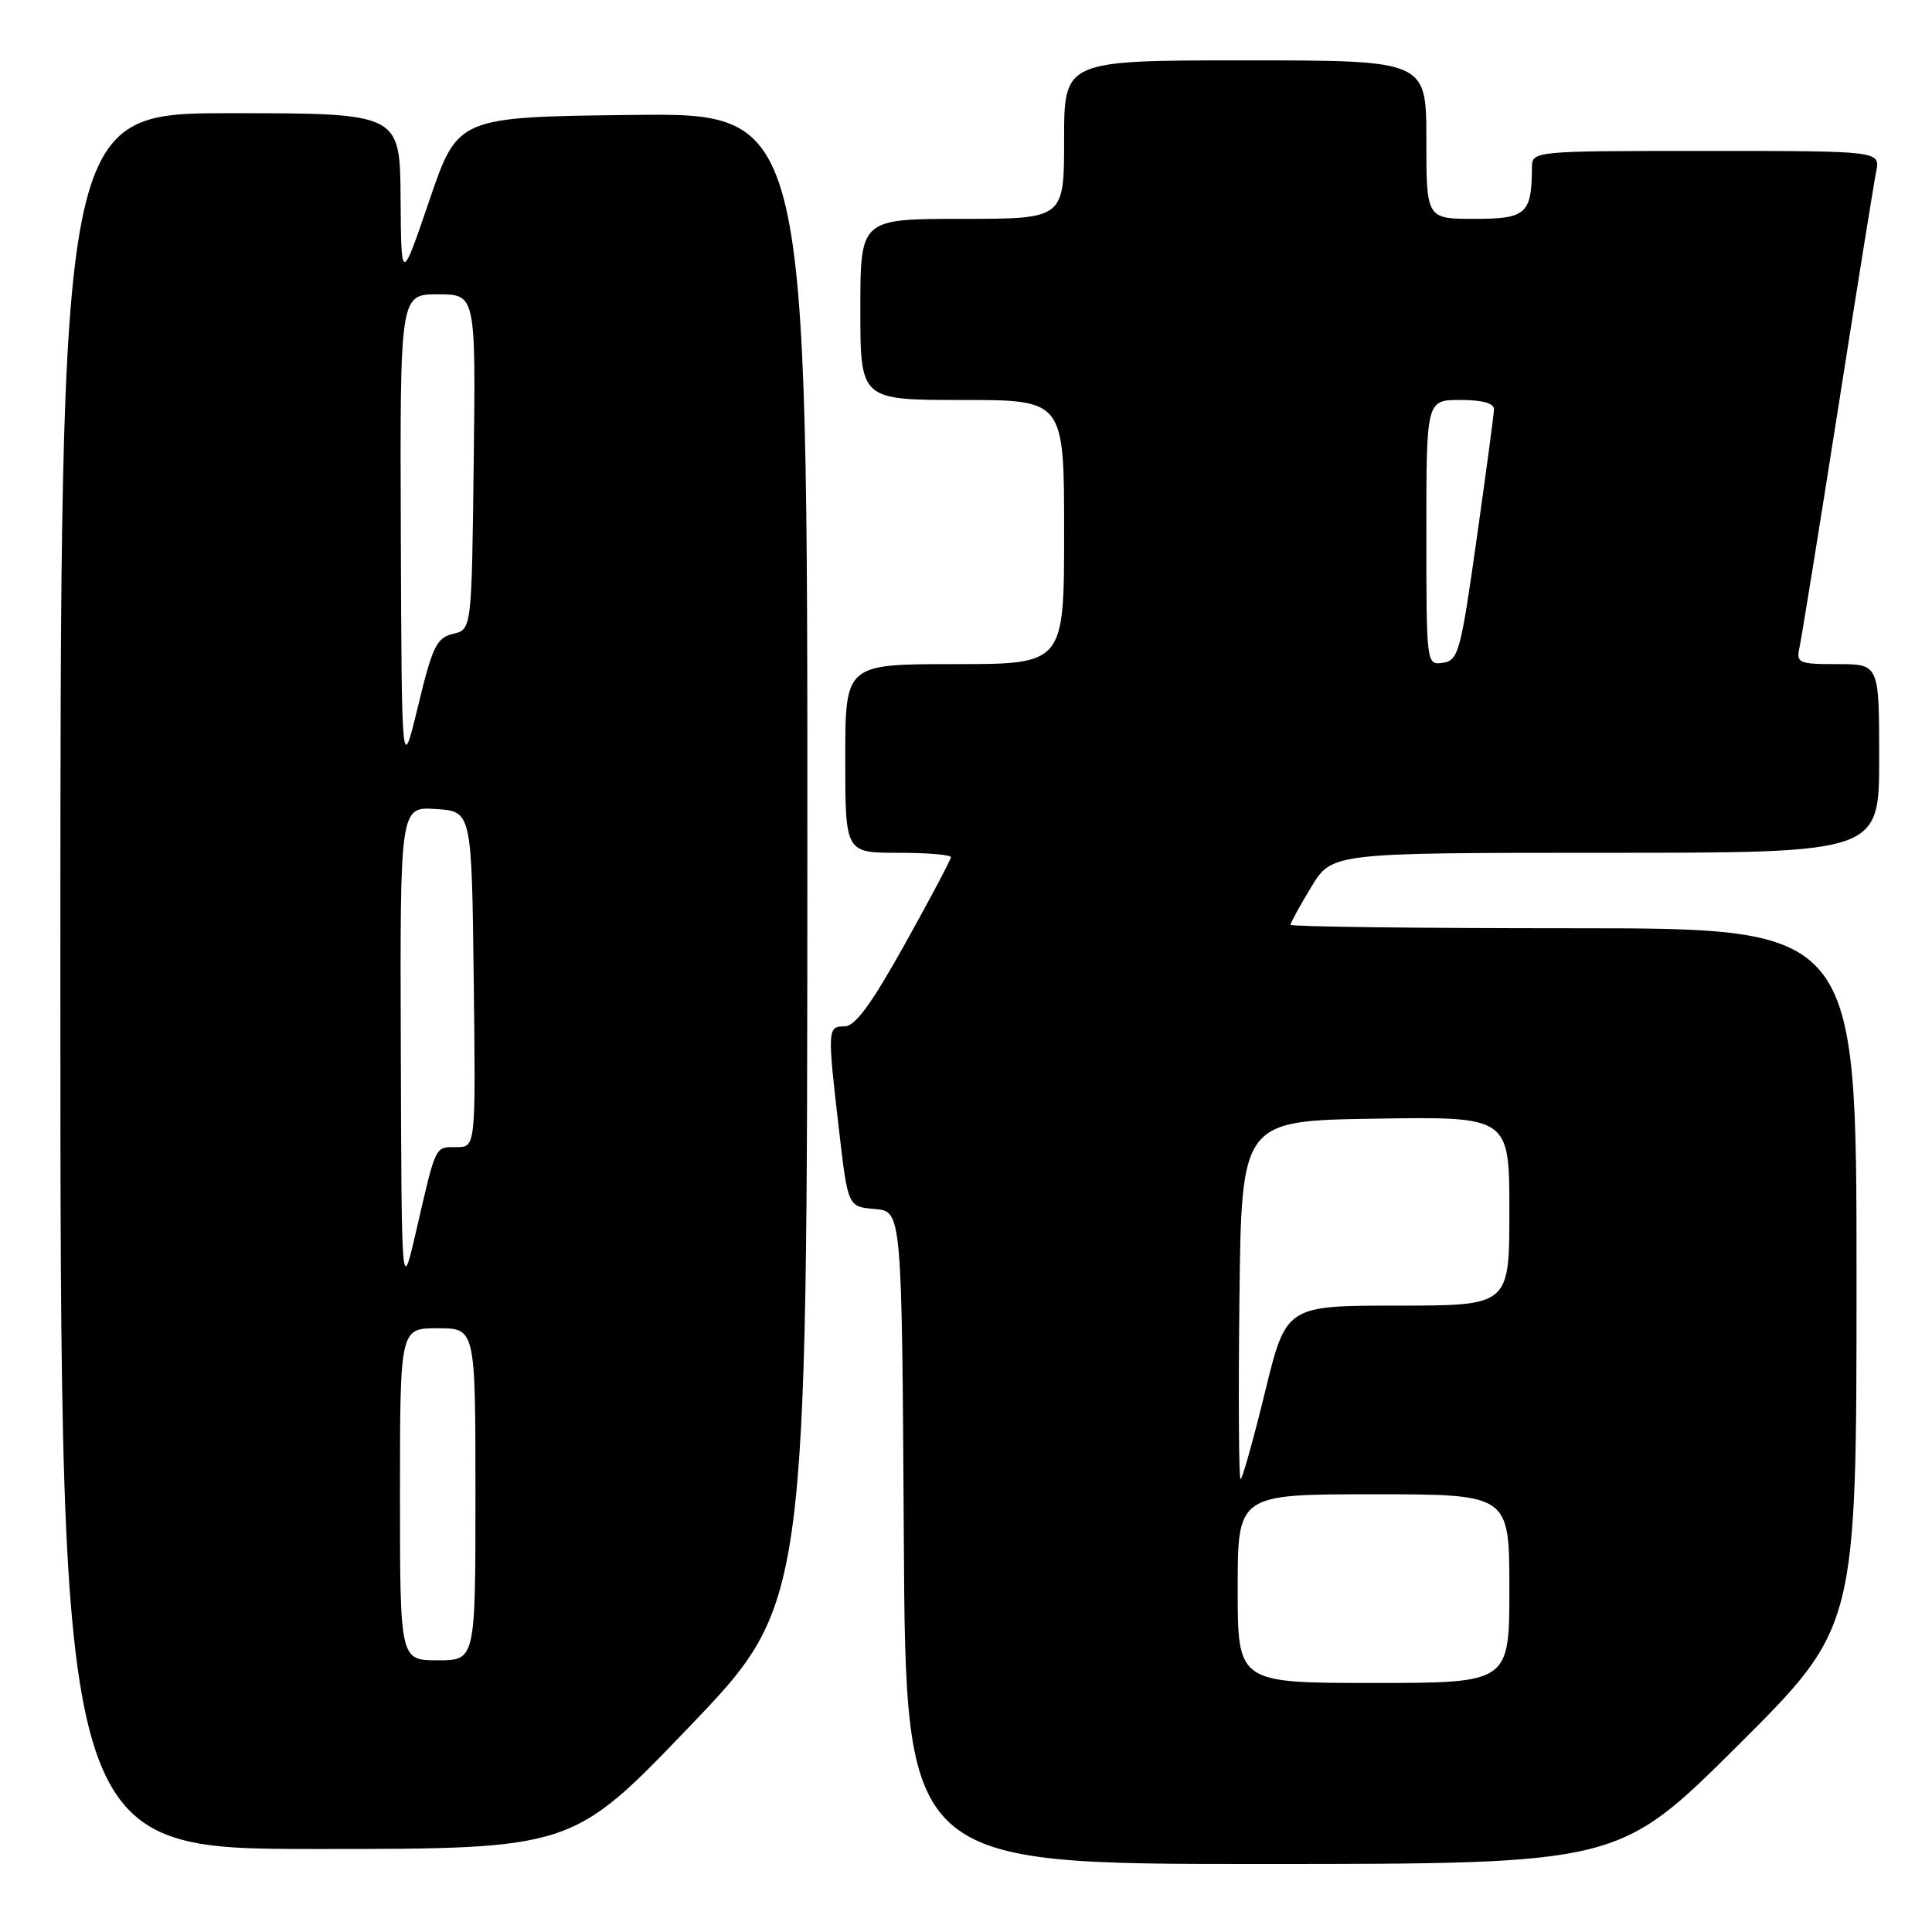 <?xml version="1.0" encoding="UTF-8" standalone="no"?>
<!DOCTYPE svg PUBLIC "-//W3C//DTD SVG 1.1//EN" "http://www.w3.org/Graphics/SVG/1.1/DTD/svg11.dtd" >
<svg xmlns="http://www.w3.org/2000/svg" xmlns:xlink="http://www.w3.org/1999/xlink" version="1.1" viewBox="0 0 256 256">
 <g >
 <path fill="currentColor"
d=" M 230.25 231.31 C 246.00 215.63 246.00 215.63 246.00 169.32 C 246.00 123.00 246.00 123.00 208.50 123.00 C 187.88 123.00 171.00 122.79 171.00 122.54 C 171.00 122.29 172.23 120.04 173.74 117.54 C 176.49 113.00 176.49 113.00 212.74 113.00 C 249.00 113.00 249.00 113.00 249.00 100.50 C 249.00 88.00 249.00 88.00 243.48 88.00 C 238.28 88.00 237.99 87.87 238.45 85.75 C 238.72 84.51 240.99 70.45 243.50 54.50 C 246.00 38.55 248.30 24.26 248.60 22.75 C 249.16 20.00 249.16 20.00 226.08 20.00 C 203.00 20.00 203.00 20.00 202.99 22.25 C 202.95 28.35 202.22 29.00 195.38 29.00 C 189.00 29.00 189.00 29.00 189.00 18.50 C 189.00 8.00 189.00 8.00 165.00 8.00 C 141.00 8.00 141.00 8.00 141.00 18.50 C 141.00 29.00 141.00 29.00 127.50 29.00 C 114.00 29.00 114.00 29.00 114.00 41.00 C 114.00 53.00 114.00 53.00 127.50 53.00 C 141.00 53.00 141.00 53.00 141.00 70.50 C 141.00 88.00 141.00 88.00 126.50 88.00 C 112.00 88.00 112.00 88.00 112.00 100.50 C 112.00 113.00 112.00 113.00 119.00 113.00 C 122.85 113.00 126.00 113.26 126.00 113.58 C 126.00 113.89 123.26 119.07 119.91 125.08 C 115.47 133.05 113.31 136.00 111.91 136.00 C 109.64 136.00 109.62 136.33 111.17 149.70 C 112.35 159.90 112.35 159.90 115.92 160.20 C 119.50 160.50 119.50 160.50 119.76 203.75 C 120.02 247.00 120.02 247.00 167.26 246.99 C 214.50 246.98 214.50 246.98 230.25 231.31 Z  M 91.39 228.75 C 106.95 212.50 106.95 212.50 106.98 113.73 C 107.00 14.96 107.00 14.96 83.83 15.23 C 60.67 15.50 60.67 15.50 56.91 26.50 C 53.16 37.50 53.16 37.50 53.08 26.25 C 53.00 15.00 53.00 15.00 30.50 15.00 C 8.00 15.00 8.00 15.00 8.00 130.00 C 8.00 245.00 8.00 245.00 41.91 245.00 C 75.82 245.00 75.82 245.00 91.39 228.75 Z  M 164.00 210.50 C 164.00 198.00 164.00 198.00 182.00 198.00 C 200.00 198.00 200.00 198.00 200.00 210.50 C 200.00 223.00 200.00 223.00 182.00 223.00 C 164.00 223.00 164.00 223.00 164.00 210.50 Z  M 164.23 172.25 C 164.50 148.50 164.50 148.50 182.25 148.23 C 200.00 147.95 200.00 147.95 200.00 160.48 C 200.00 173.00 200.00 173.00 185.21 173.00 C 170.41 173.00 170.41 173.00 167.61 184.50 C 166.06 190.82 164.61 196.00 164.38 196.00 C 164.15 196.00 164.08 185.31 164.23 172.25 Z  M 189.00 70.57 C 189.00 53.00 189.00 53.00 193.50 53.00 C 196.46 53.00 197.99 53.43 197.96 54.25 C 197.94 54.94 196.90 62.70 195.65 71.50 C 193.55 86.39 193.24 87.52 191.20 87.82 C 189.01 88.14 189.00 88.09 189.00 70.57 Z  M 53.00 198.00 C 53.00 176.00 53.00 176.00 58.00 176.00 C 63.00 176.00 63.00 176.00 63.00 198.00 C 63.00 220.00 63.00 220.00 58.00 220.00 C 53.00 220.00 53.00 220.00 53.00 198.00 Z  M 53.11 139.20 C 53.00 106.89 53.00 106.89 57.75 107.20 C 62.50 107.50 62.50 107.50 62.77 129.75 C 63.04 152.00 63.04 152.00 60.49 152.00 C 57.60 152.00 57.80 151.59 55.17 163.00 C 53.21 171.50 53.21 171.50 53.11 139.20 Z  M 53.11 70.75 C 53.00 39.00 53.00 39.00 58.02 39.00 C 63.04 39.00 63.04 39.00 62.77 61.21 C 62.50 83.41 62.50 83.41 60.03 83.99 C 57.86 84.51 57.30 85.65 55.40 93.54 C 53.23 102.50 53.23 102.50 53.11 70.75 Z "/>
</g>
</svg>